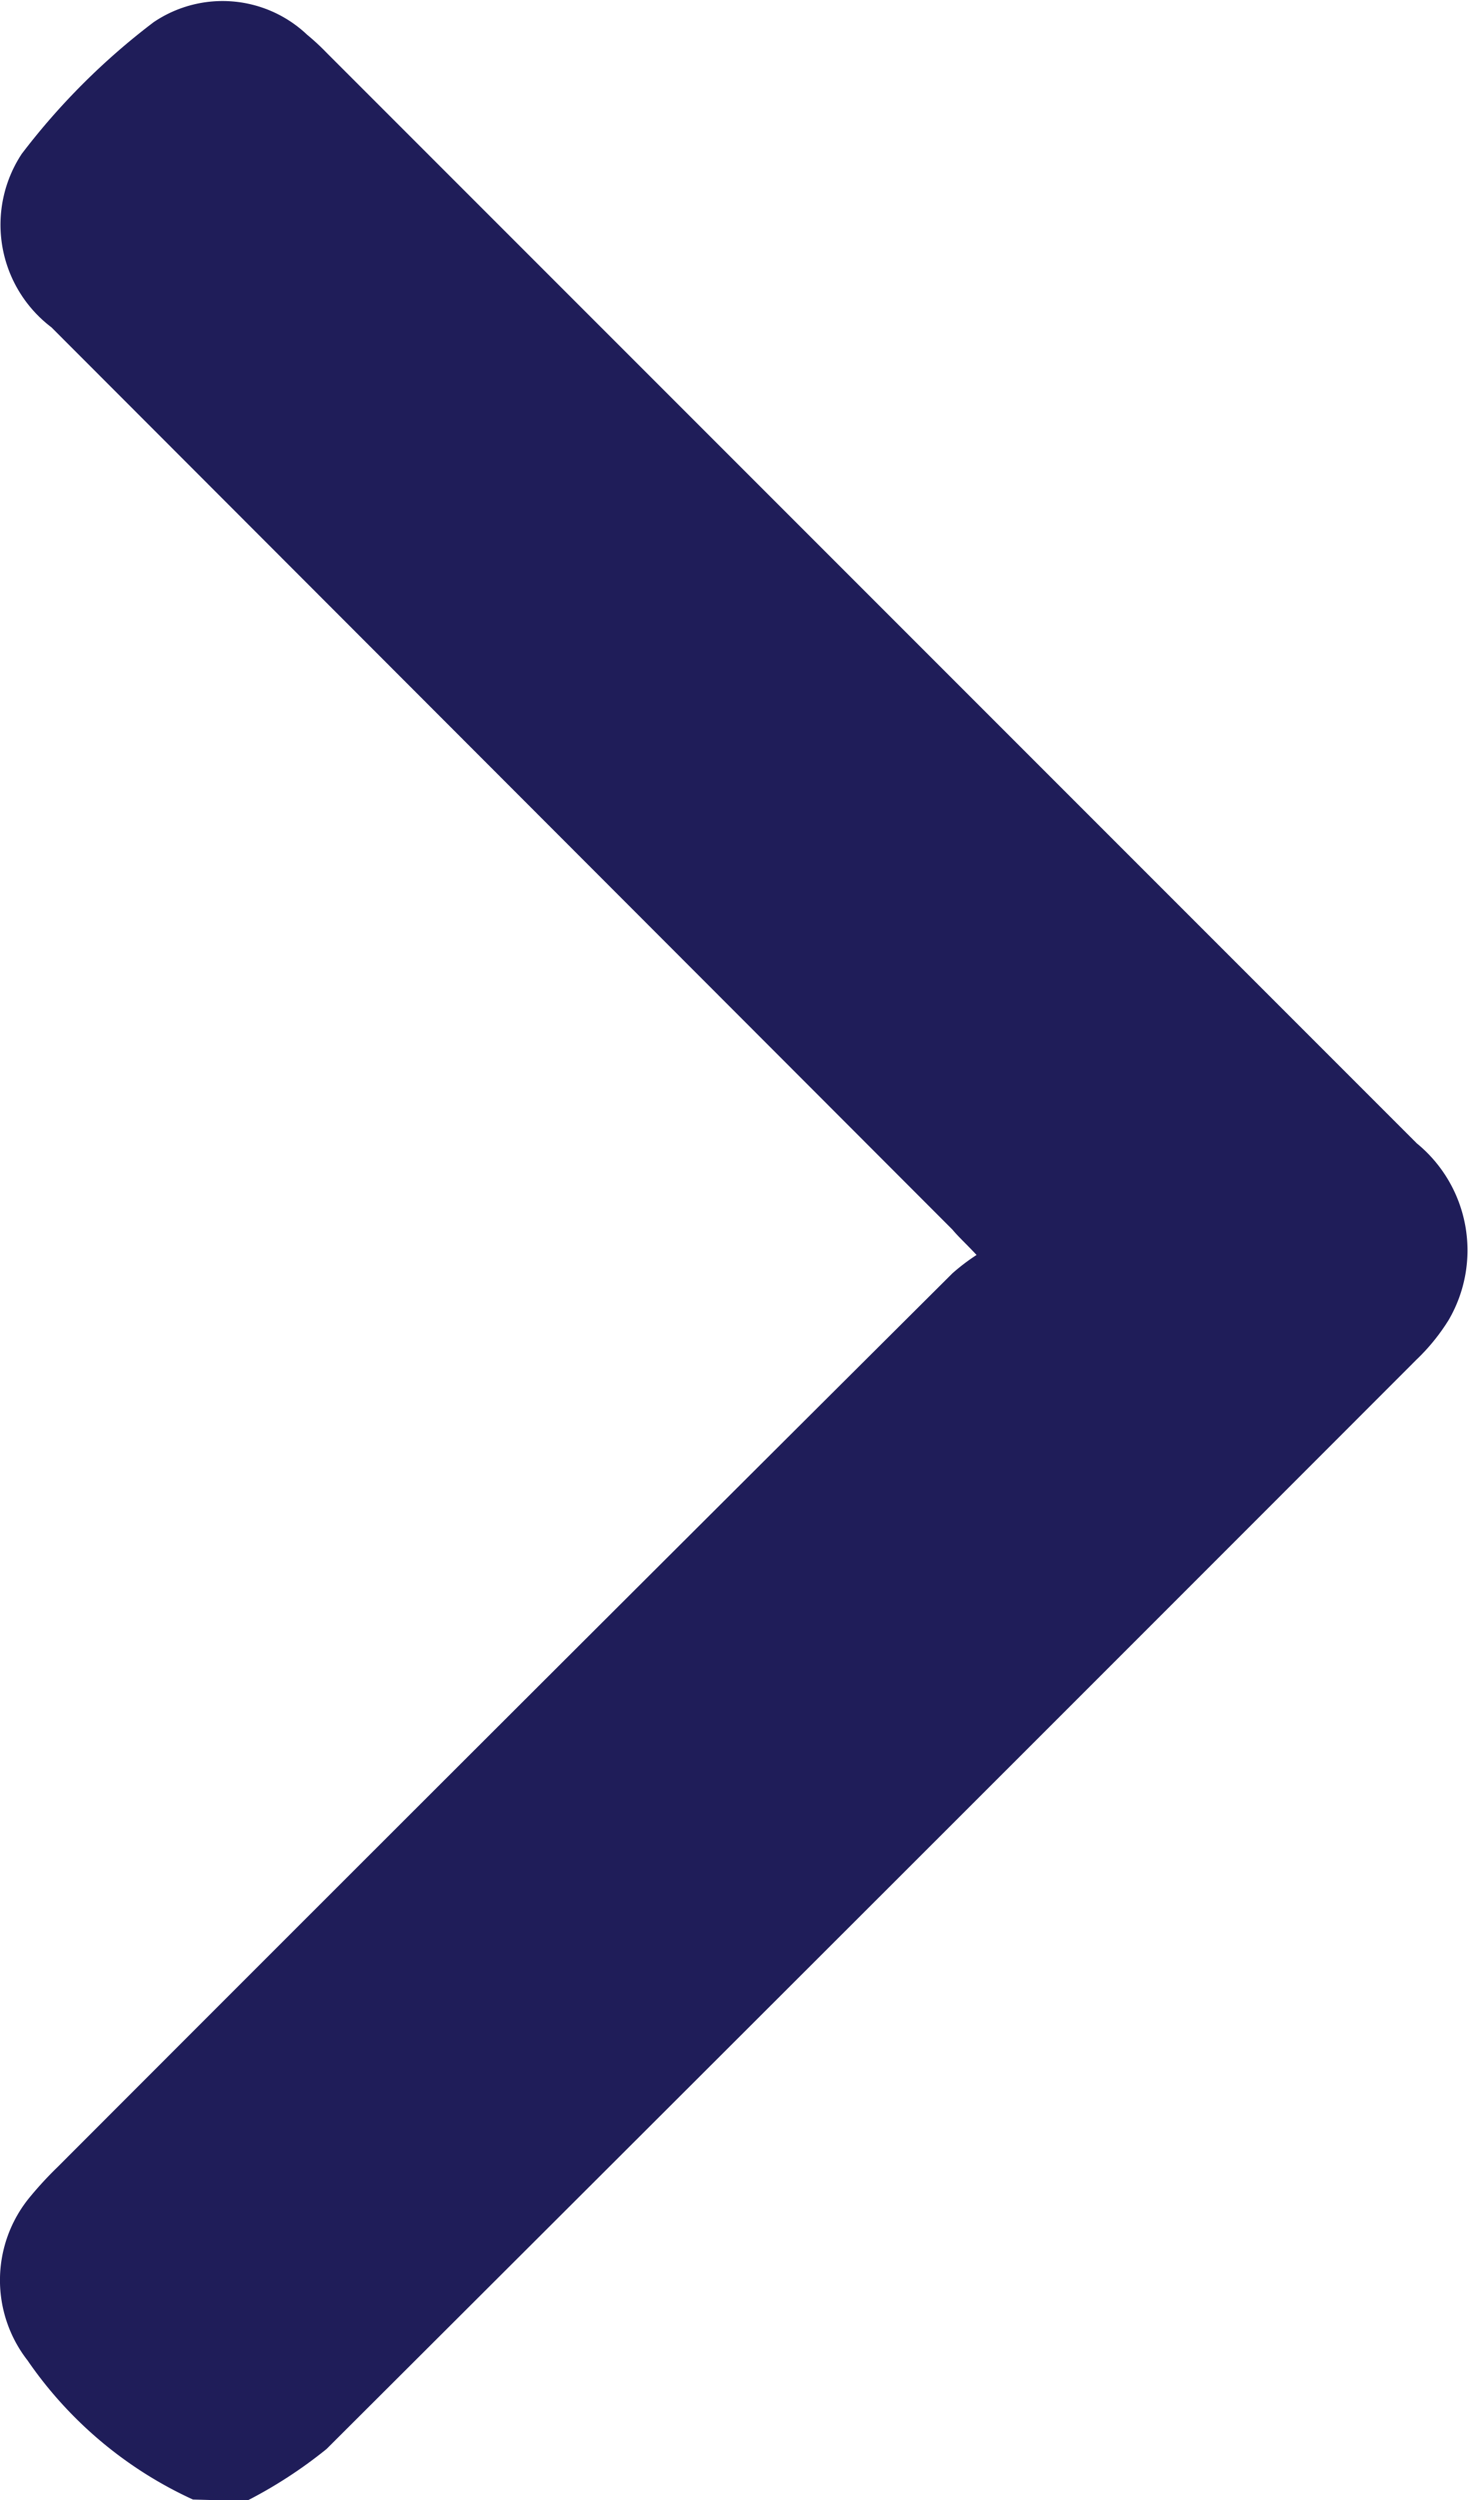 <svg xmlns="http://www.w3.org/2000/svg" width="6.079" height="10.349" viewBox="0 0 6.079 10.349">
  <path id="Path_922" data-name="Path 922" d="M233.808,25.053a1.679,1.679,0,0,1-.685-.576.54.54,0,0,1,.008-.674,1.515,1.515,0,0,1,.116-.126q1.852-1.854,3.706-3.7a.834.834,0,0,1,.1-.076c-.046-.049-.076-.076-.1-.105l-3.731-3.735a.533.533,0,0,1-.123-.718,2.848,2.848,0,0,1,.546-.545.509.509,0,0,1,.636.052.963.963,0,0,1,.082.076l4.513,4.513a.572.572,0,0,1,.132.731.836.836,0,0,1-.133.164q-2.256,2.258-4.514,4.51a1.9,1.9,0,0,1-.331.215Z" transform="translate(-233.009 -14.706)" fill="#1f1d59"/>
</svg>

